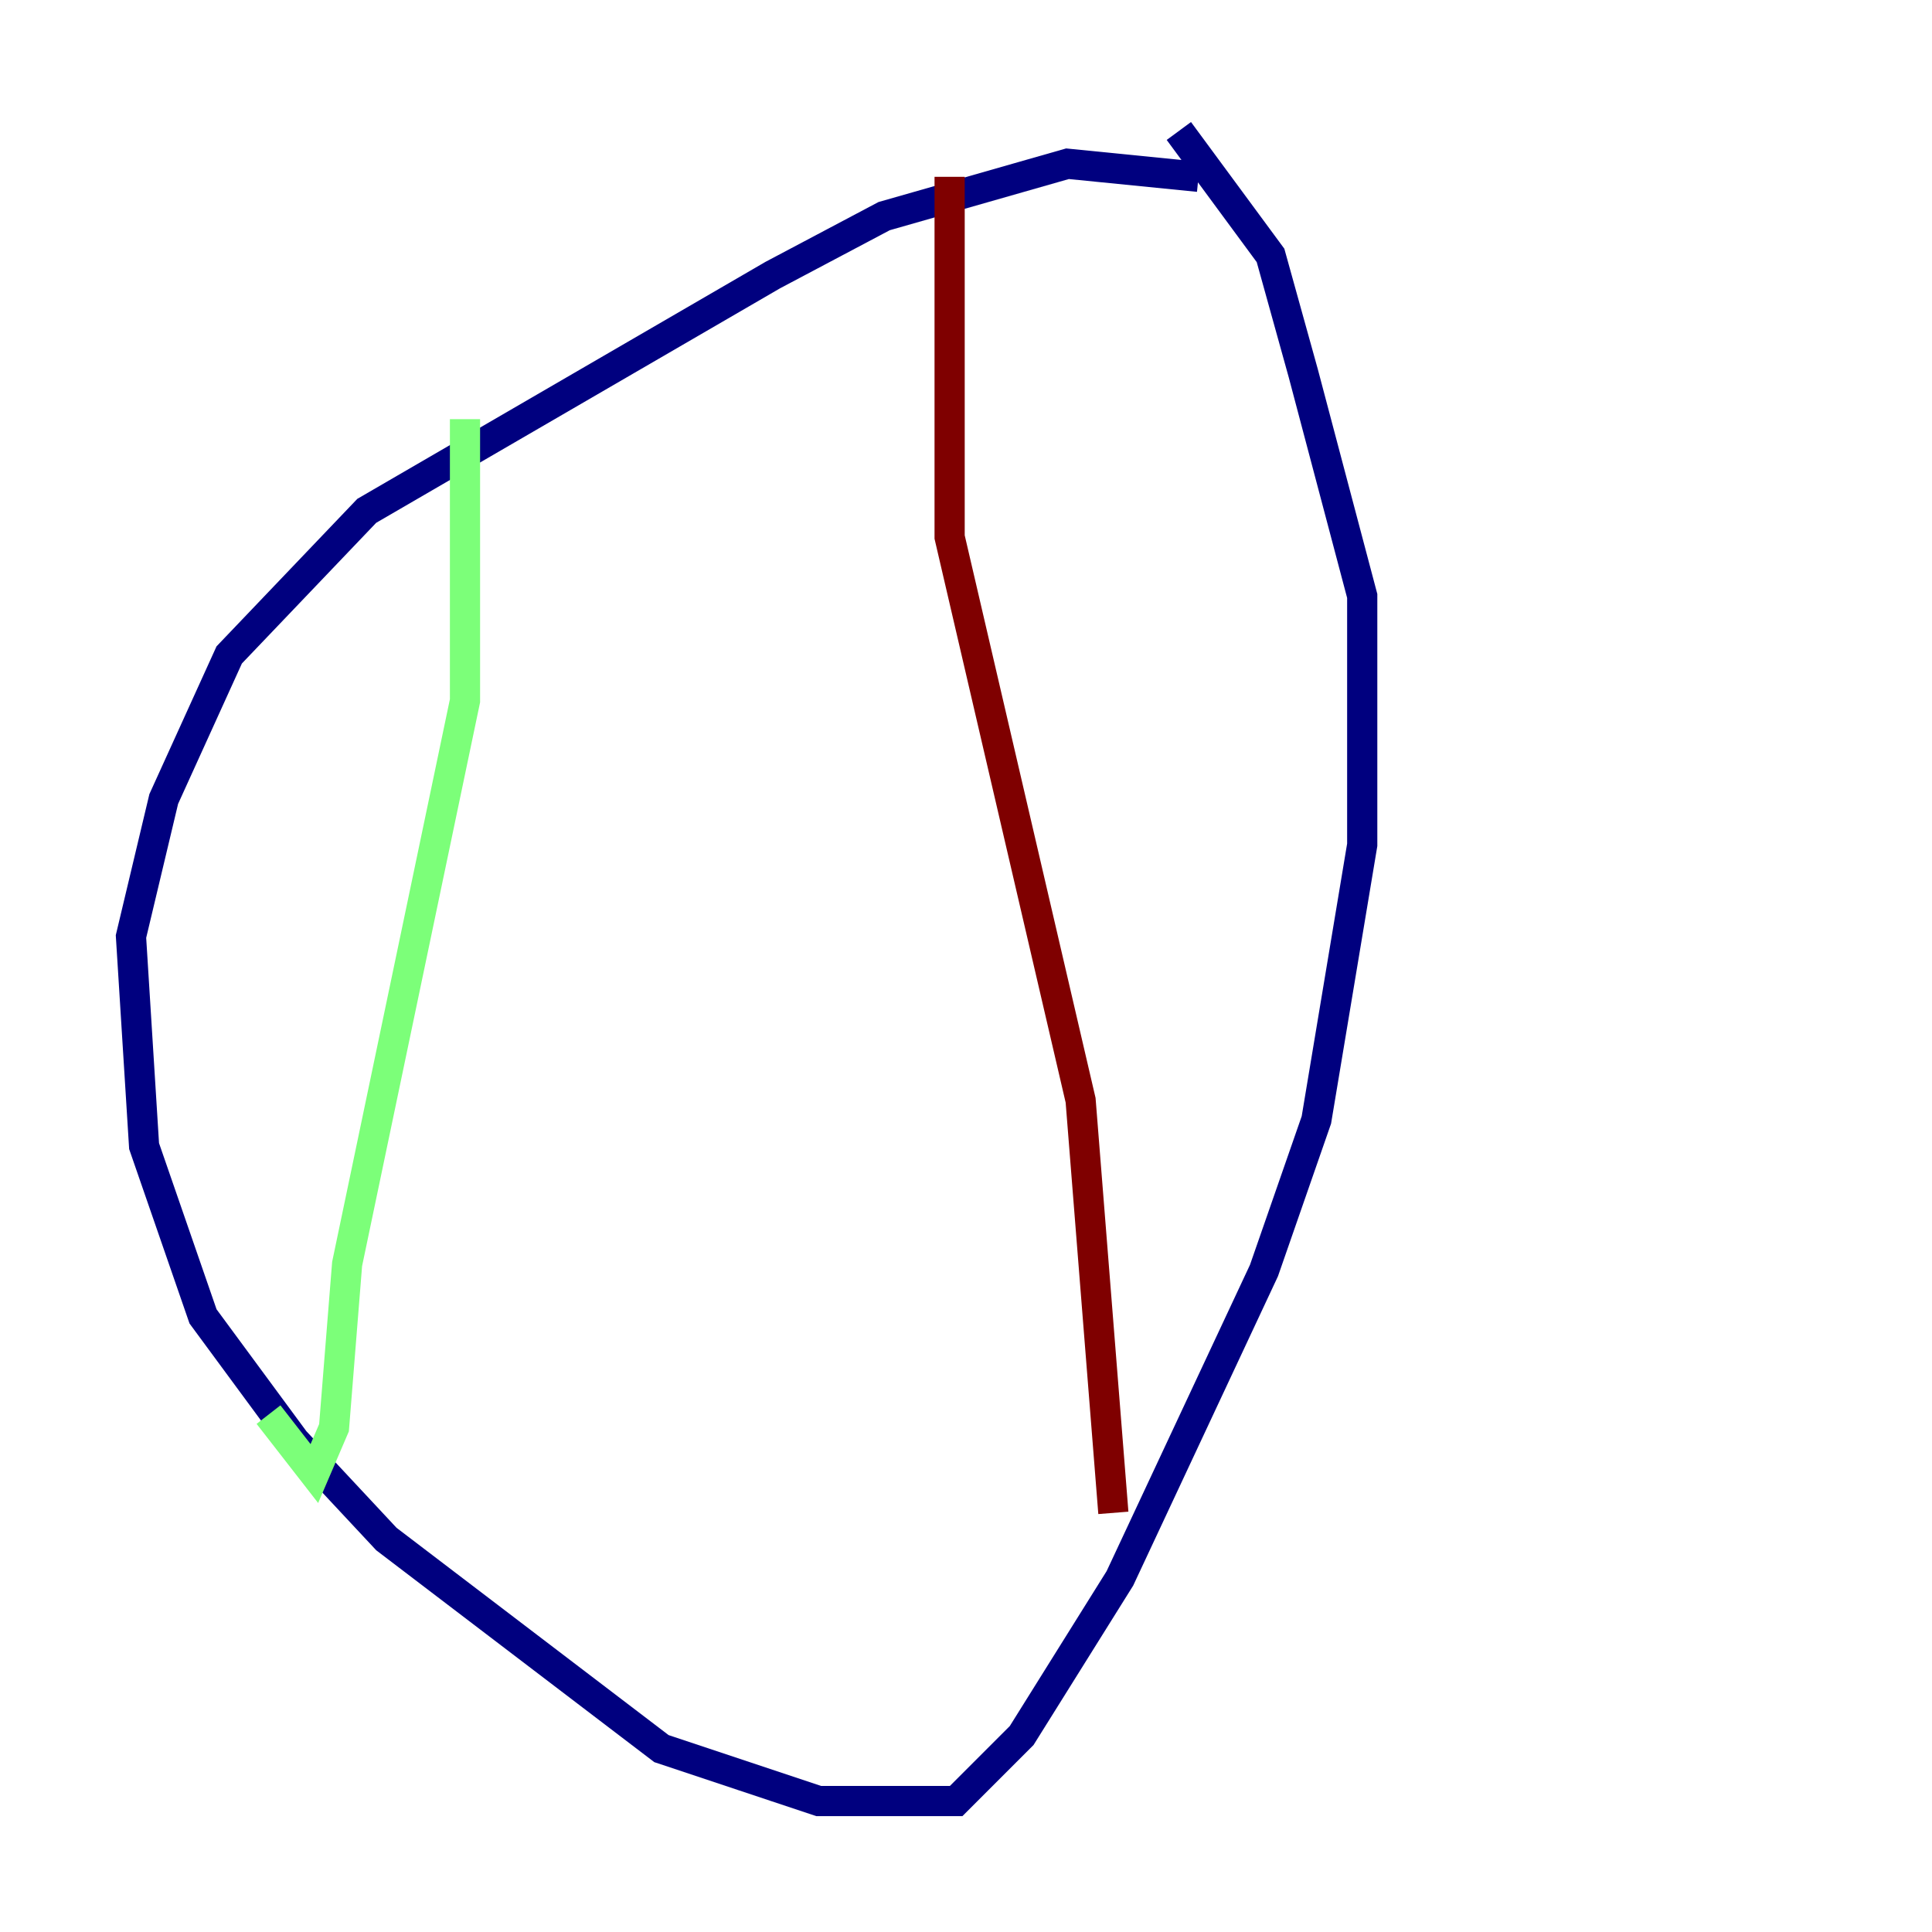 <?xml version="1.0" encoding="utf-8" ?>
<svg baseProfile="tiny" height="128" version="1.2" viewBox="0,0,128,128" width="128" xmlns="http://www.w3.org/2000/svg" xmlns:ev="http://www.w3.org/2001/xml-events" xmlns:xlink="http://www.w3.org/1999/xlink"><defs /><polyline fill="none" points="79.403,11.715 70.725,10.848 58.576,14.319 51.2,18.224 24.298,33.844 15.186,43.39 10.848,52.936 8.678,62.047 9.546,75.932 13.451,87.214 19.525,95.458 25.6,101.966 43.824,115.851 54.237,119.322 63.349,119.322 67.688,114.983 74.197,104.57 83.742,84.176 87.214,74.197 90.251,55.973 90.251,39.485 86.346,24.732 84.176,16.922 78.102,8.678" stroke="#00007f" stroke-width="2" /><polyline fill="none" points="30.807,27.77 30.807,46.427 22.997,83.742 22.129,94.59 20.827,97.627 17.79,93.722" stroke="#7cff79" stroke-width="2" /><polyline fill="none" points="62.915,11.715 62.915,35.58 71.593,72.895 73.763,100.231" stroke="#7f0000" stroke-width="2" /></svg>